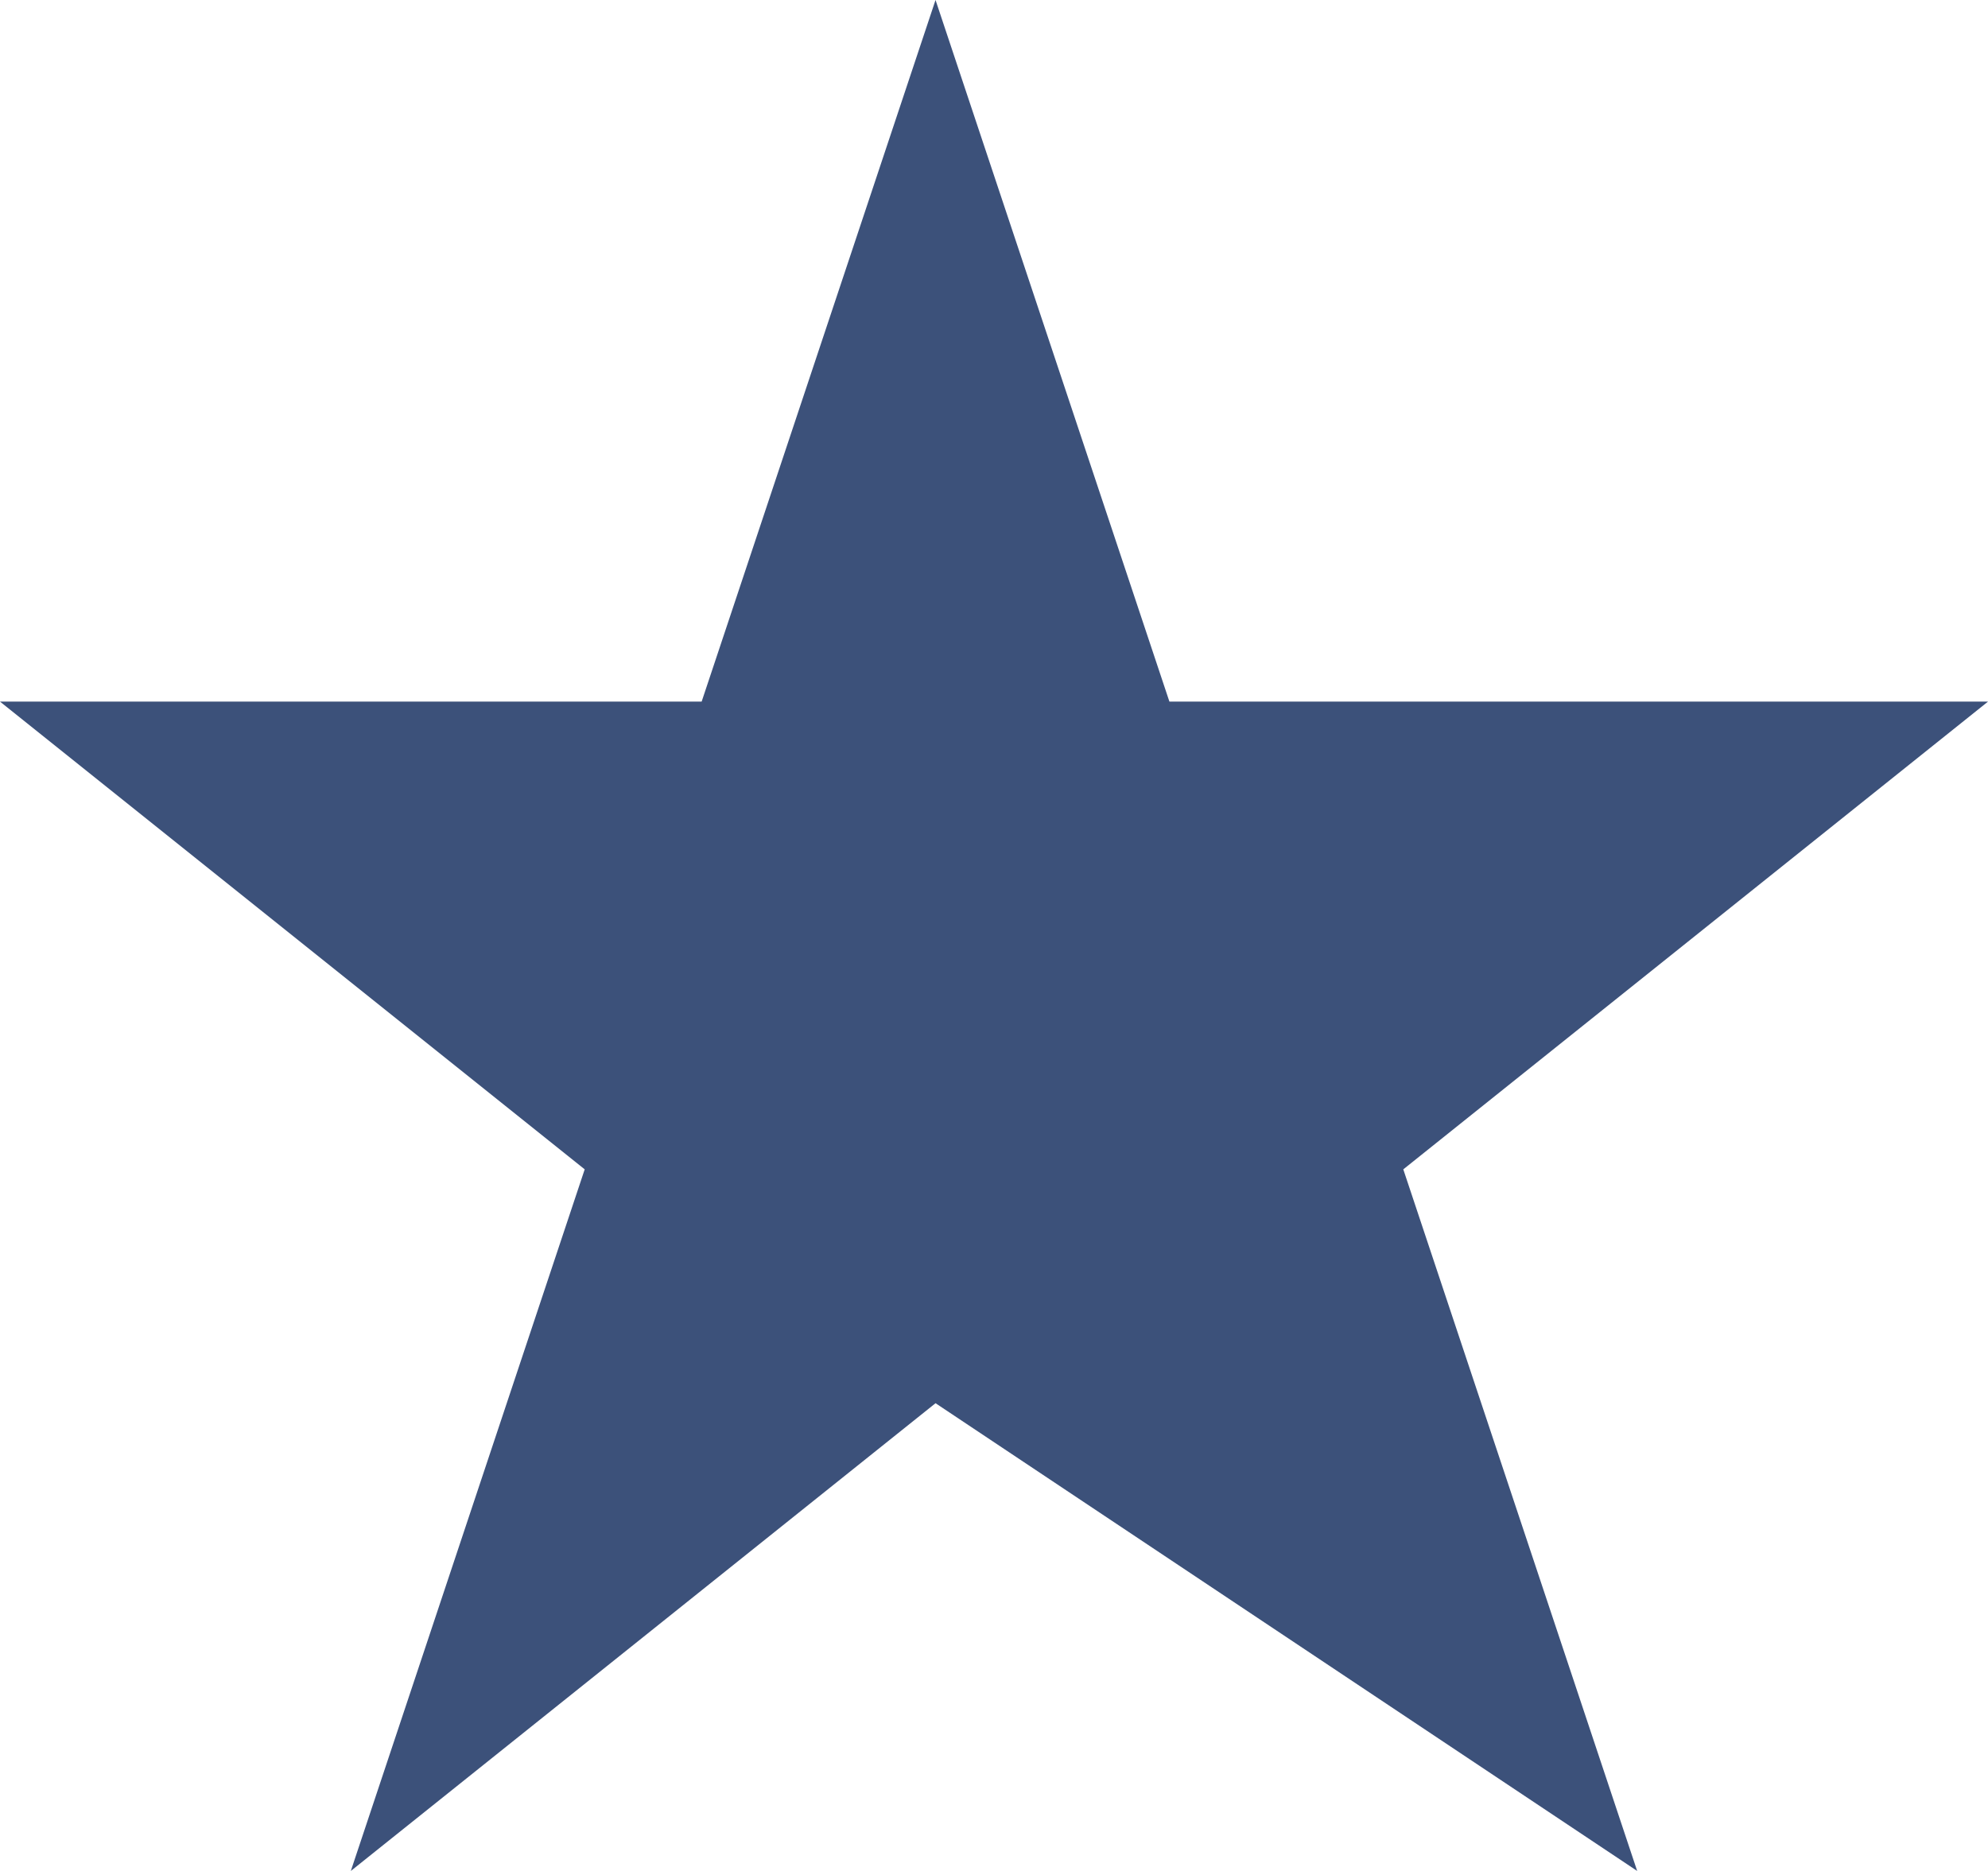 <svg id="Note" xmlns="http://www.w3.org/2000/svg" viewBox="0 0 17 16"><defs><style>.cls-1{fill:#3c517a;fill-rule:evenodd;}</style></defs><g id="Group_351" data-name="Group 351"><g id="Group_350" data-name="Group 350"><path id="Path_26549" data-name="Path 26549" class="cls-1" d="M8,12,3,16l2-6L0,6H6L8,0l2,6h7l-5,4,2,6Z"/></g></g></svg>